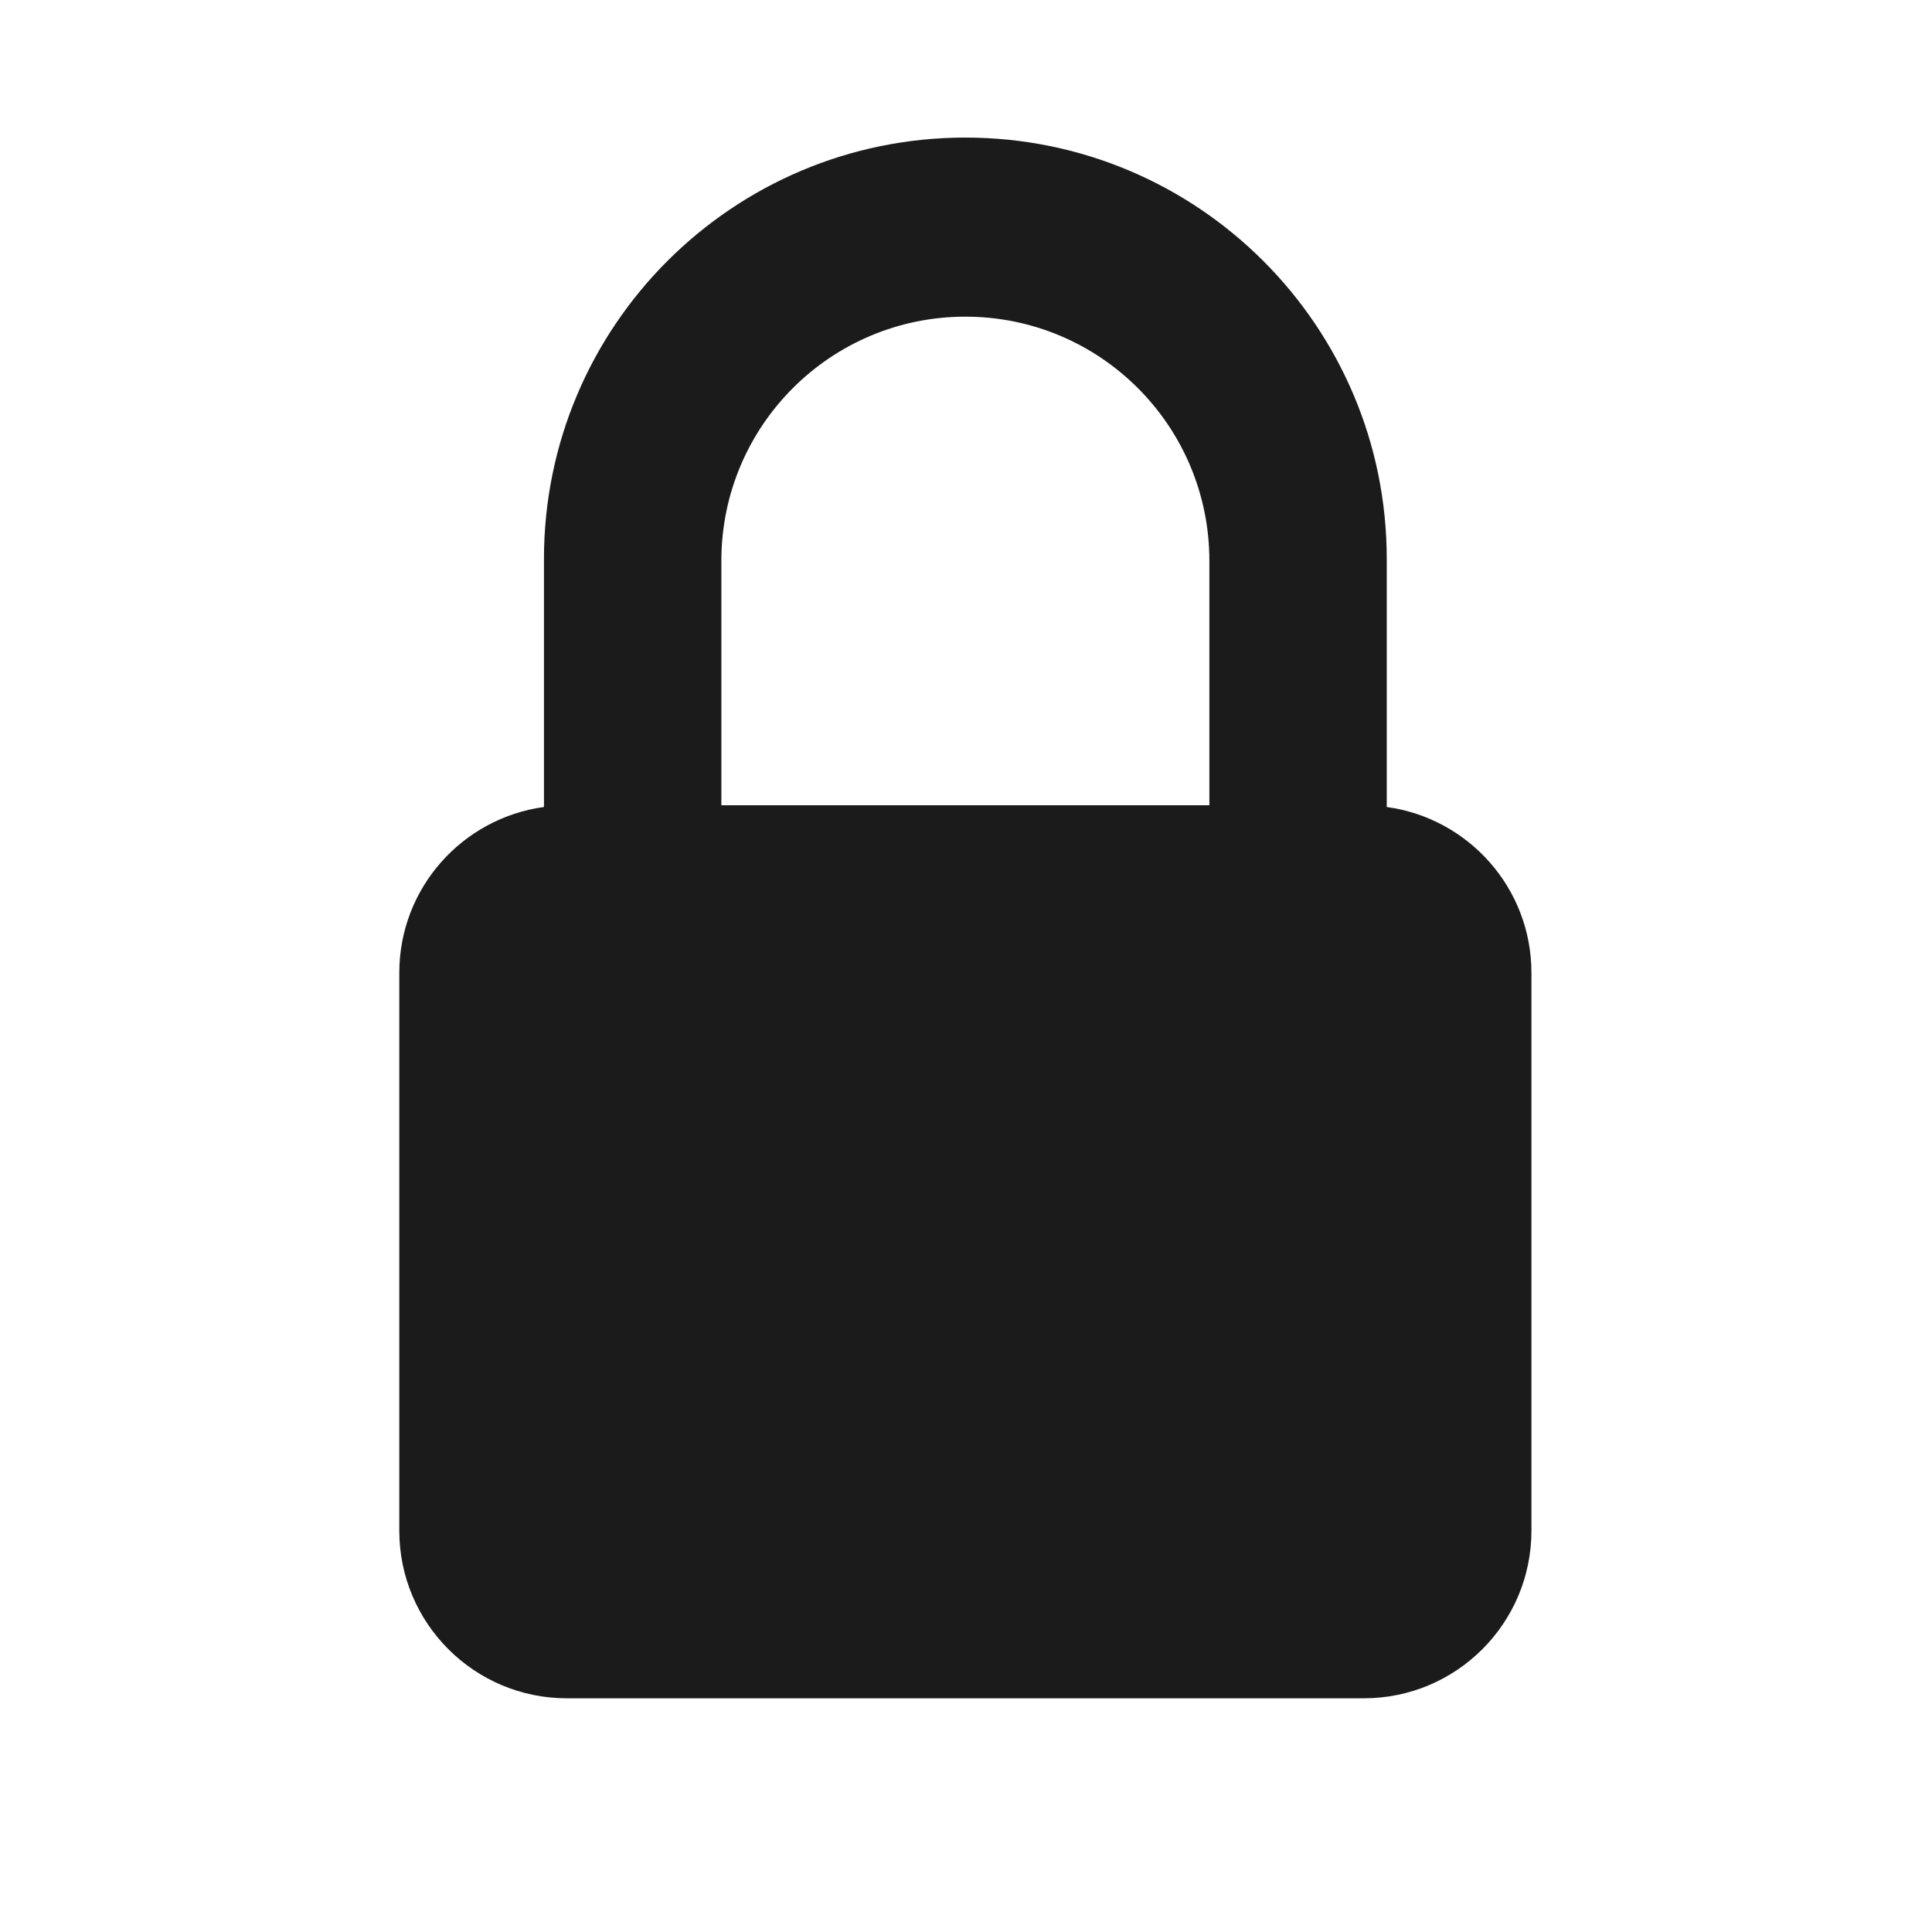 <svg xmlns="http://www.w3.org/2000/svg" xmlns:xlink="http://www.w3.org/1999/xlink" width="500" zoomAndPan="magnify" viewBox="0 0 375 375" height="500" preserveAspectRatio="xMidYMid meet" version="1.2"><defs><clipPath id="67076352bb"><path d="M 77.504 26.625 L 297.254 26.625 L 297.254 330 L 77.504 330 Z M 77.504 26.625 "/></clipPath></defs><g id="af3f353637"><rect x="0" width="375" y="0" height="375" style="fill:#ffffff;fill-opacity:0;stroke:none;"/><rect x="0" width="375" y="0" height="375" style="fill:#ffffff;fill-opacity:0;stroke:none;"/><g clip-rule="nonzero" clip-path="url(#67076352bb)"><path style=" stroke:none;fill-rule:nonzero;fill:#1b1b1b;fill-opacity:1;" d="M 187.379 61.465 C 213.547 61.465 234.738 82.68 234.738 108.848 L 234.738 156.301 L 140.016 156.301 L 140.016 108.848 C 140.016 82.68 161.207 61.465 187.379 61.465 Z M 269.168 156.637 L 269.168 108.496 C 269.168 63.324 232.551 26.703 187.379 26.703 C 142.207 26.703 105.582 63.324 105.582 108.496 L 105.582 156.637 C 89.73 158.809 77.504 172.371 77.504 188.82 L 77.504 297.113 C 77.504 315.074 92.066 329.637 110.027 329.637 L 264.73 329.637 C 282.691 329.637 297.25 315.074 297.25 297.113 L 297.25 188.82 C 297.25 172.371 285.023 158.809 269.168 156.637 "/></g></g></svg>